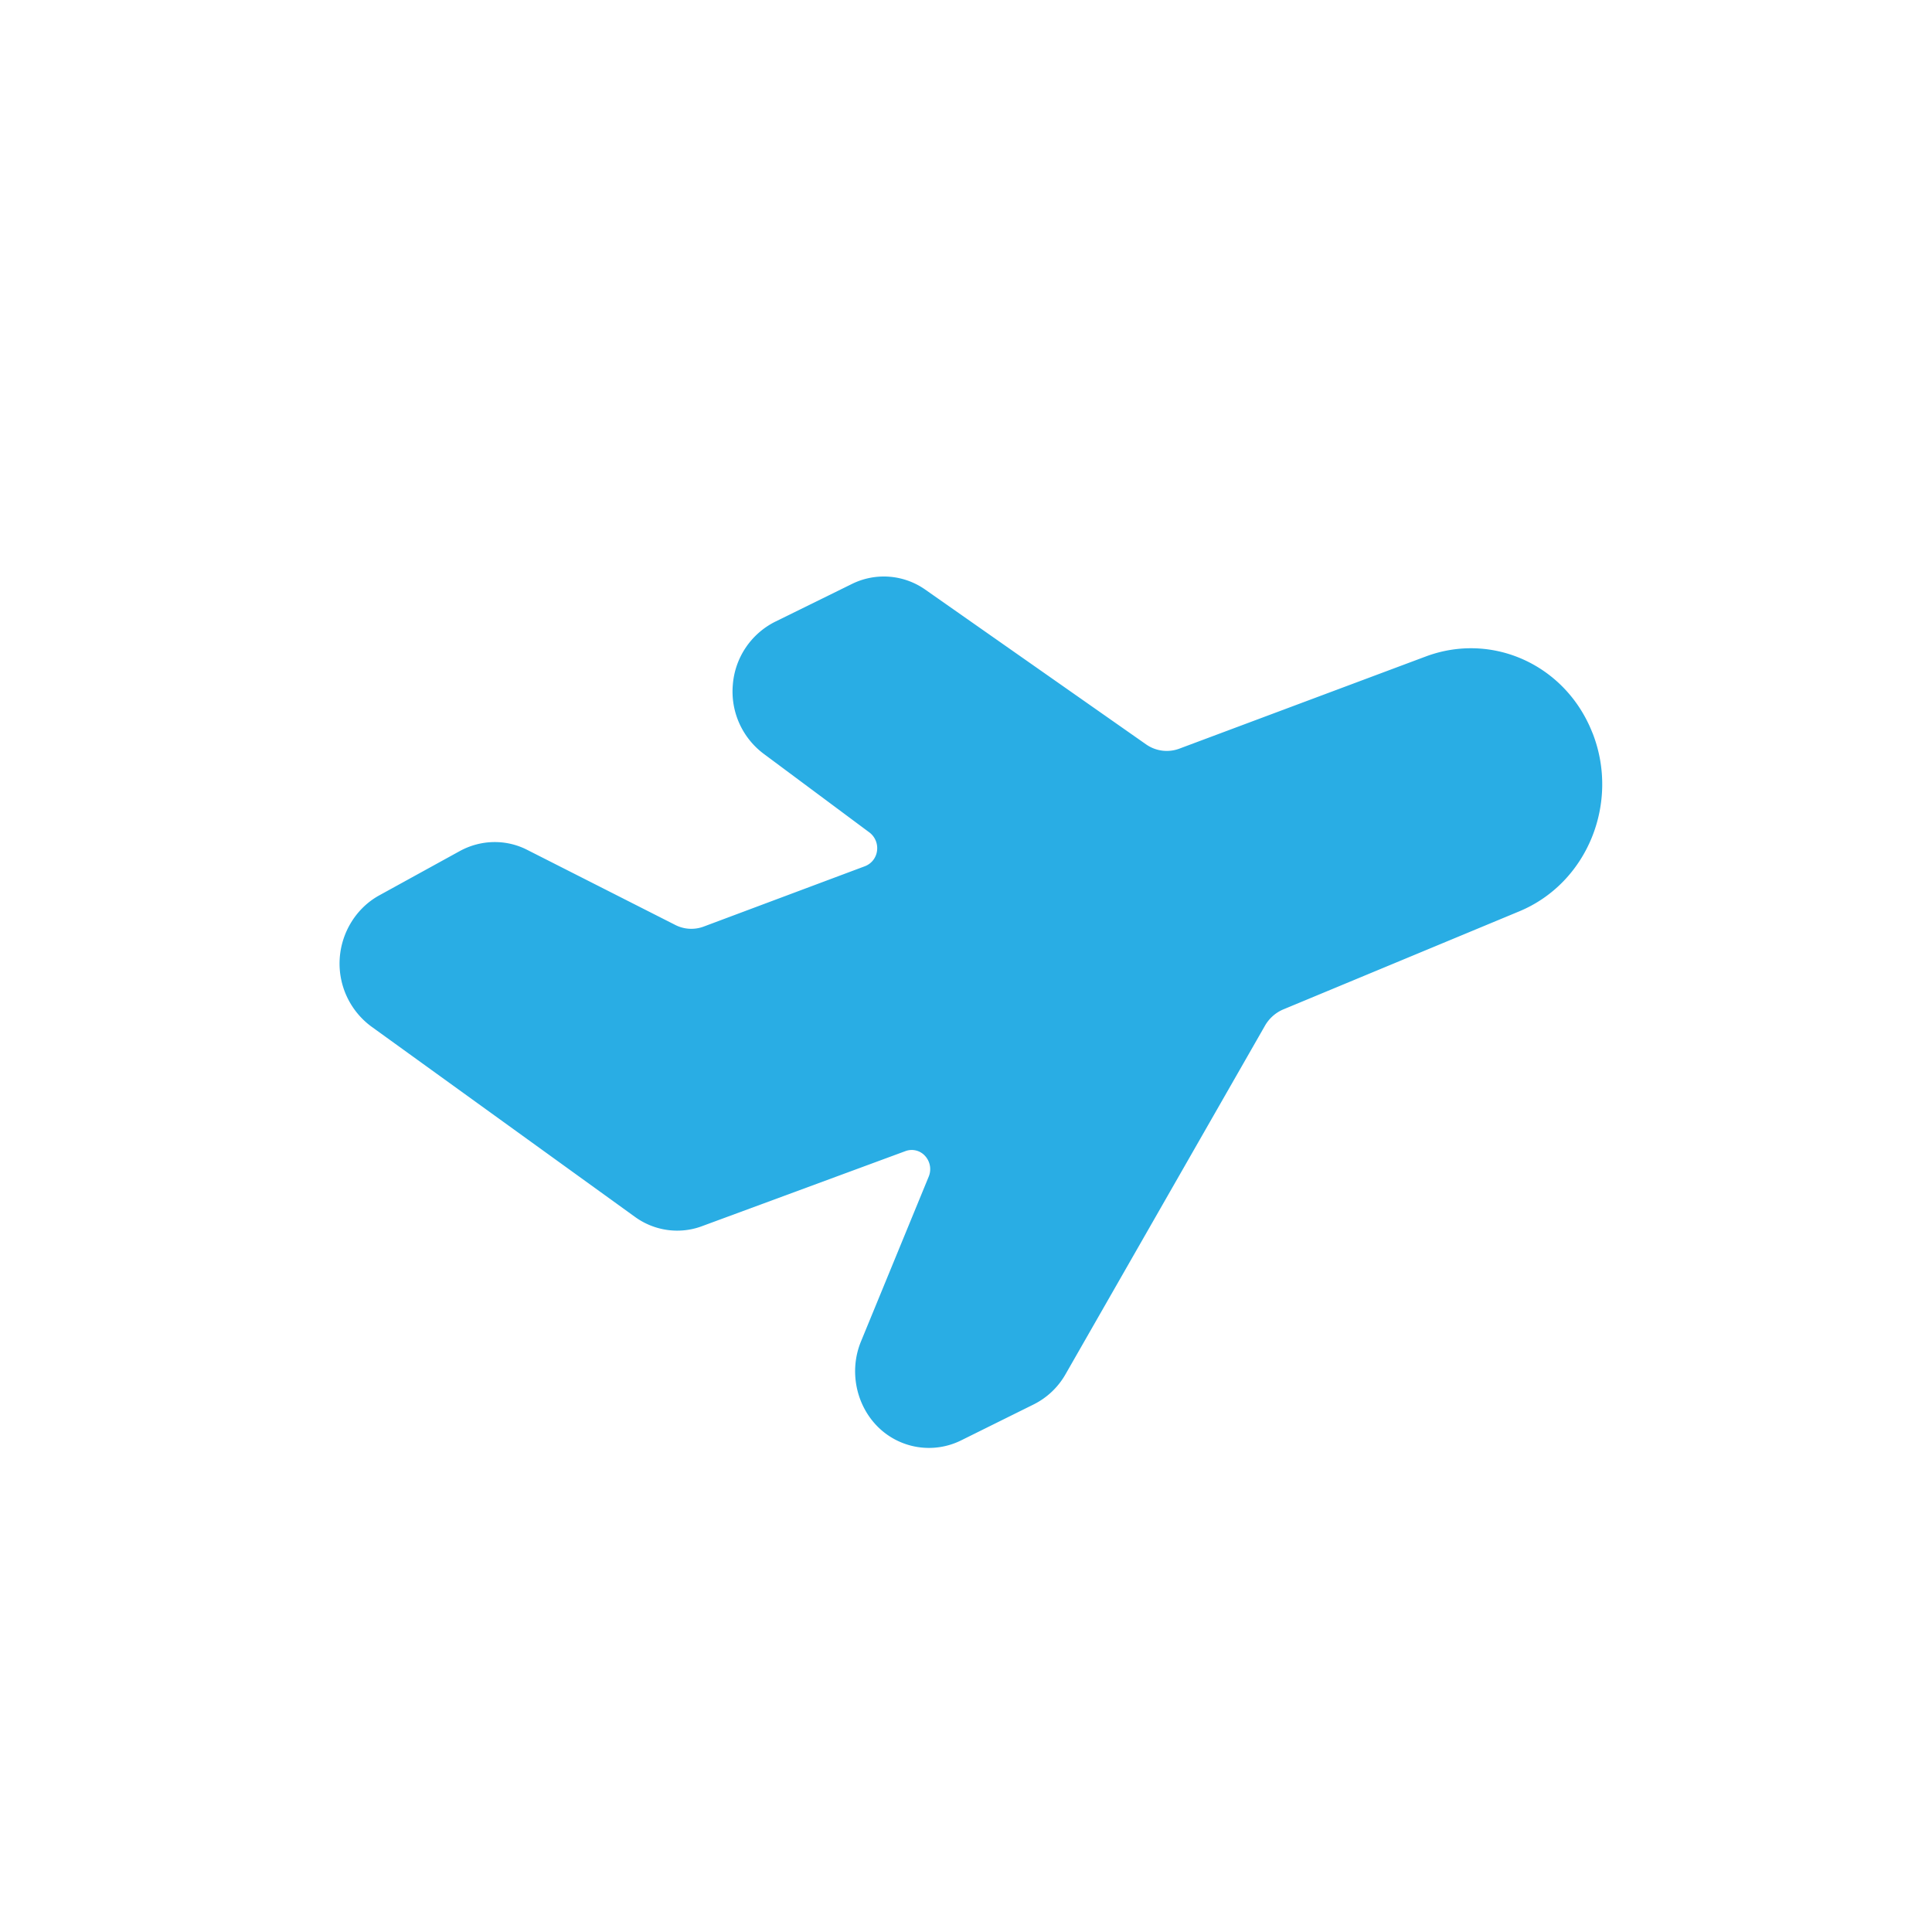 <svg xmlns="http://www.w3.org/2000/svg" width="40" height="40" viewBox="0 0 40 40">
    <defs>
        <path id="a" d="M.026.028h25.472V17.24H.026z"/>
        <path id="b" d="M0 0h22v28H0z"/>
    </defs>
    <g fill="none" fill-rule="evenodd">
        <path fill="#29ADE4" d="M32.97 15.174c-.55-1.402-2.06-2.094-3.438-1.587L24.417 15.5a.745.745 0 0 1-.688-.088l-4.573-3.205a1.491 1.491 0 0 0-1.511-.12l-1.6.787a1.597 1.597 0 0 0-.872 1.296 1.61 1.61 0 0 0 .632 1.432l2.198 1.635a.408.408 0 0 1 .155.378.394.394 0 0 1-.25.319l-3.334 1.248a.73.73 0 0 1-.597-.034l-3.065-1.554c-.44-.224-.959-.21-1.39.025l-1.676.922c-.469.26-.78.762-.813 1.311a1.62 1.62 0 0 0 .652 1.399l5.465 3.946c.405.292.925.361 1.383.19l4.215-1.555a.371.371 0 0 1 .407.103.405.405 0 0 1 .073.426l-1.401 3.409c-.25.603-.11 1.314.347 1.77a1.5 1.5 0 0 0 1.718.285l1.501-.744a1.56 1.56 0 0 0 .666-.626l4.132-7.221a.794.794 0 0 1 .375-.334l4.89-2.032c1.419-.591 2.08-2.259 1.515-3.694"/>
    </g>
</svg>
